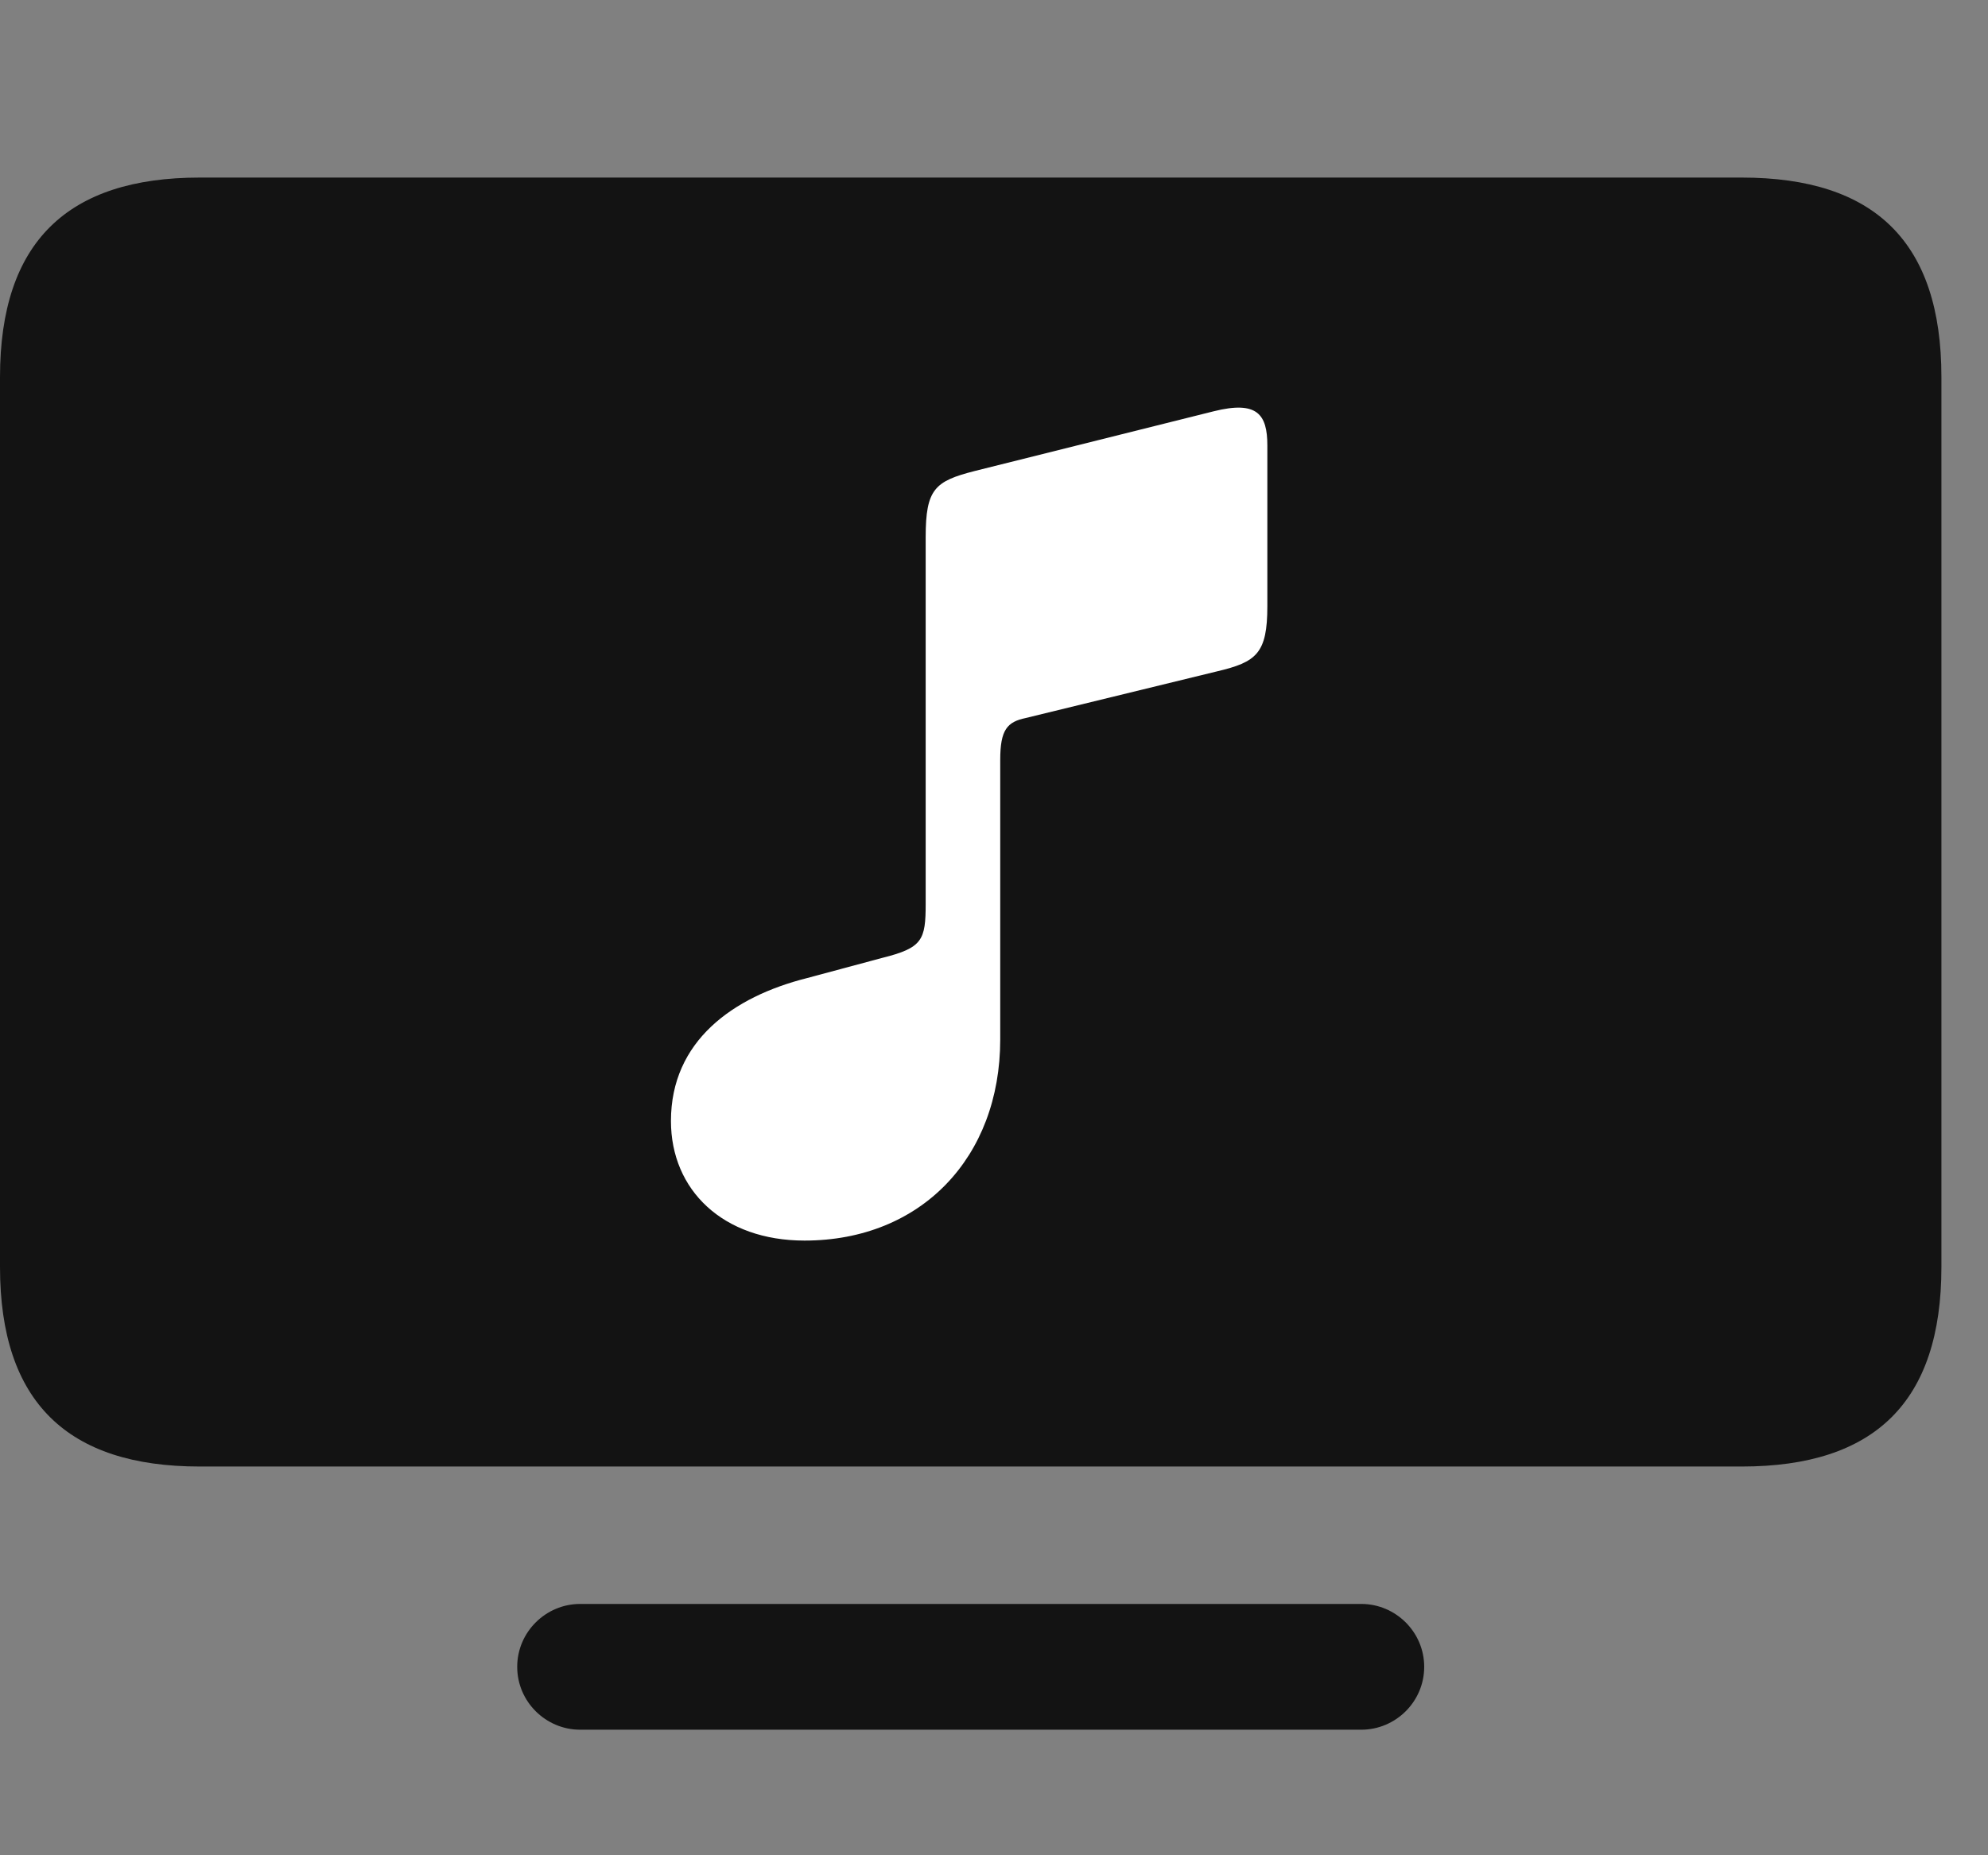 <svg width="30" height="28" viewBox="0 0 30 28" fill="none" xmlns="http://www.w3.org/2000/svg">
<rect x="0" y="0" width="30" height="28" fill="#808080" stroke="none"/>
<g clip-path="url(#clip0_2124_24855)">
<path d="M3.012 22.133H26.285C28.289 22.133 29.297 21.16 29.297 19.121V5.691C29.297 3.652 28.289 2.68 26.285 2.68H3.012C1.02 2.68 0 3.652 0 5.691V19.121C0 21.16 1.02 22.133 3.012 22.133ZM8.754 26.105H20.543C21.059 26.105 21.492 25.684 21.492 25.156C21.492 24.629 21.059 24.207 20.543 24.207H8.754C8.238 24.207 7.805 24.629 7.805 25.156C7.805 25.684 8.238 26.105 8.754 26.105Z" fill="black" fill-opacity="0.85"/>
<path d="M18.363 10.133L15.48 10.836C15.199 10.895 15.094 11.012 15.094 11.469V15.688C15.094 17.469 13.898 18.723 12.141 18.723C10.91 18.723 10.125 17.961 10.125 16.918C10.125 15.711 11.062 15.043 12.176 14.762L13.312 14.457C13.922 14.305 13.969 14.188 13.969 13.637V8.105C13.969 7.379 14.109 7.262 14.707 7.109L18.316 6.207C18.973 6.043 19.125 6.254 19.125 6.723V9.148C19.125 9.863 18.961 9.992 18.363 10.133Z" fill="white"/>
</g>
<defs>
<clipPath id="clip0_2124_24855">
<rect width="29.297" height="24.105" fill="white" transform="translate(0 2)"/>
</clipPath>
</defs>
</svg>
